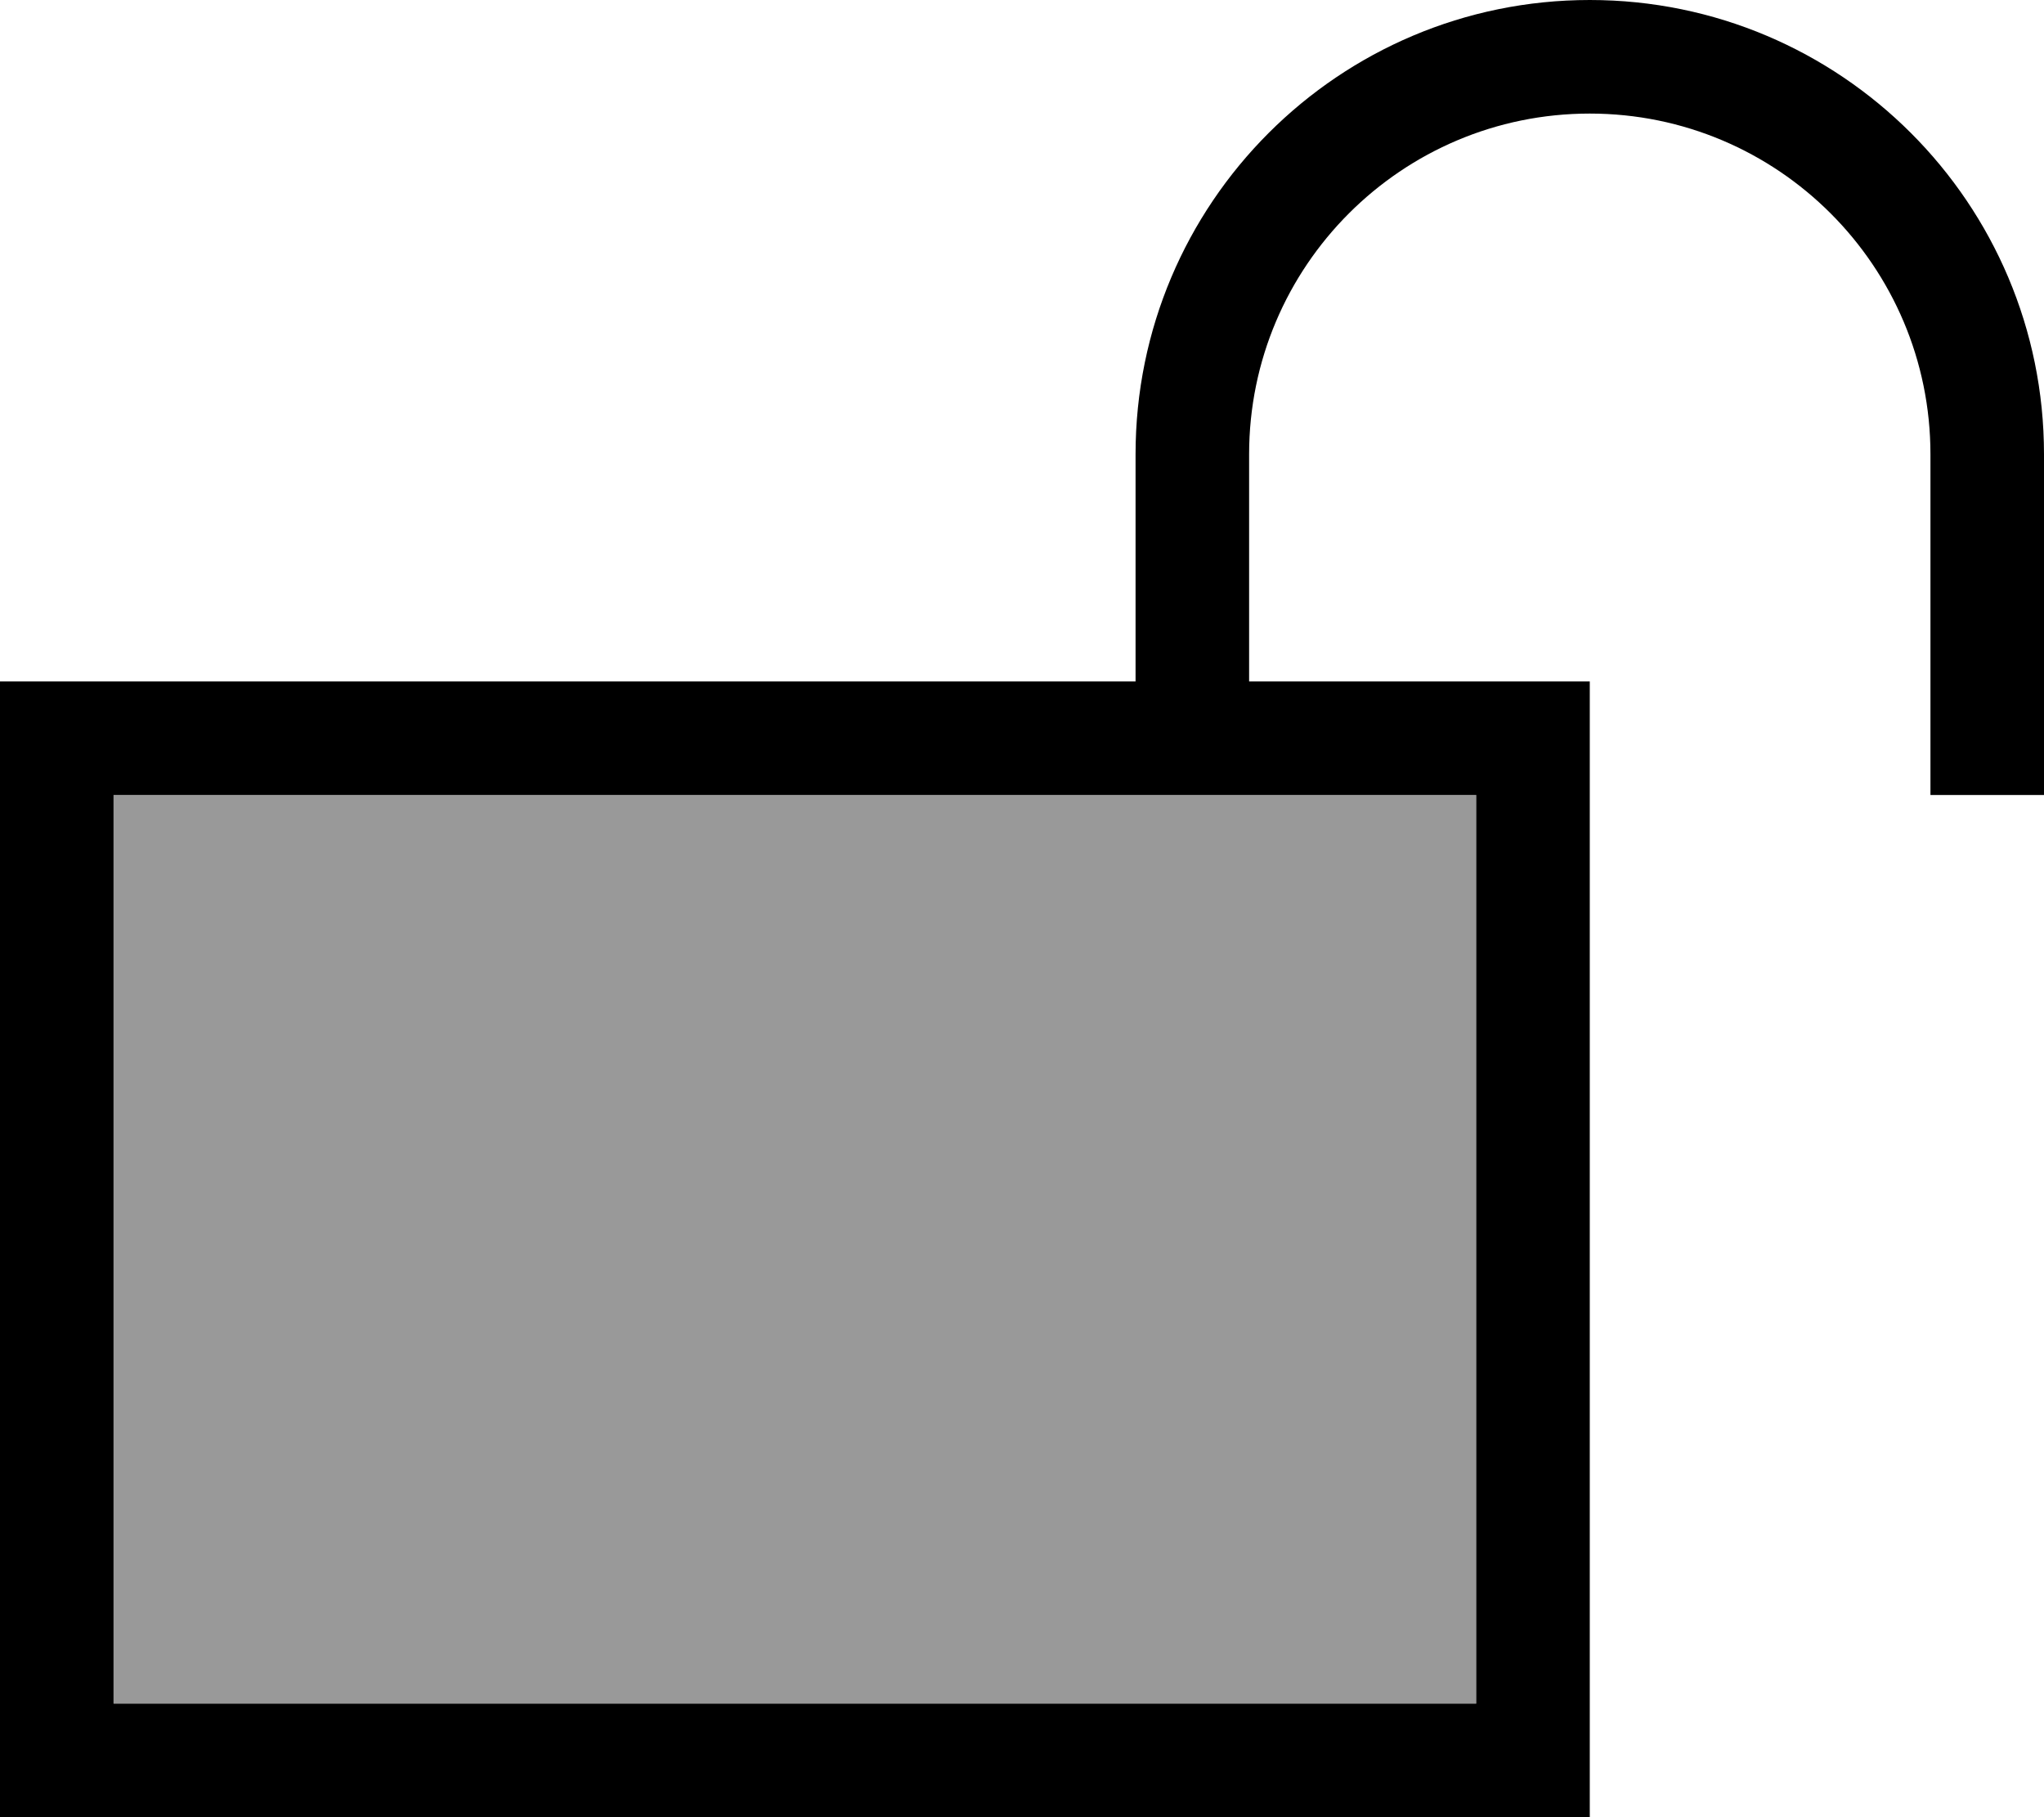 <svg fill="currentColor" xmlns="http://www.w3.org/2000/svg" viewBox="0 0 576 512"><!--! Font Awesome Pro 6.7.2 by @fontawesome - https://fontawesome.com License - https://fontawesome.com/license (Commercial License) Copyright 2024 Fonticons, Inc. --><defs><style>.fa-secondary{opacity:.4}</style></defs><path class="fa-secondary" d="M32 224l0 256 384 0 0-256-80 0L32 224z"/><path class="fa-primary" d="M352 128c0-53 43-96 96-96s96 43 96 96l0 80 0 16 32 0 0-16 0-80C576 57.3 518.7 0 448 0S320 57.3 320 128l0 64L32 192 0 192l0 32L0 480l0 32 32 0 384 0 32 0 0-32 0-256 0-32-32 0-64 0 0-64zm-16 96l80 0 0 256L32 480l0-256 304 0z"/></svg>